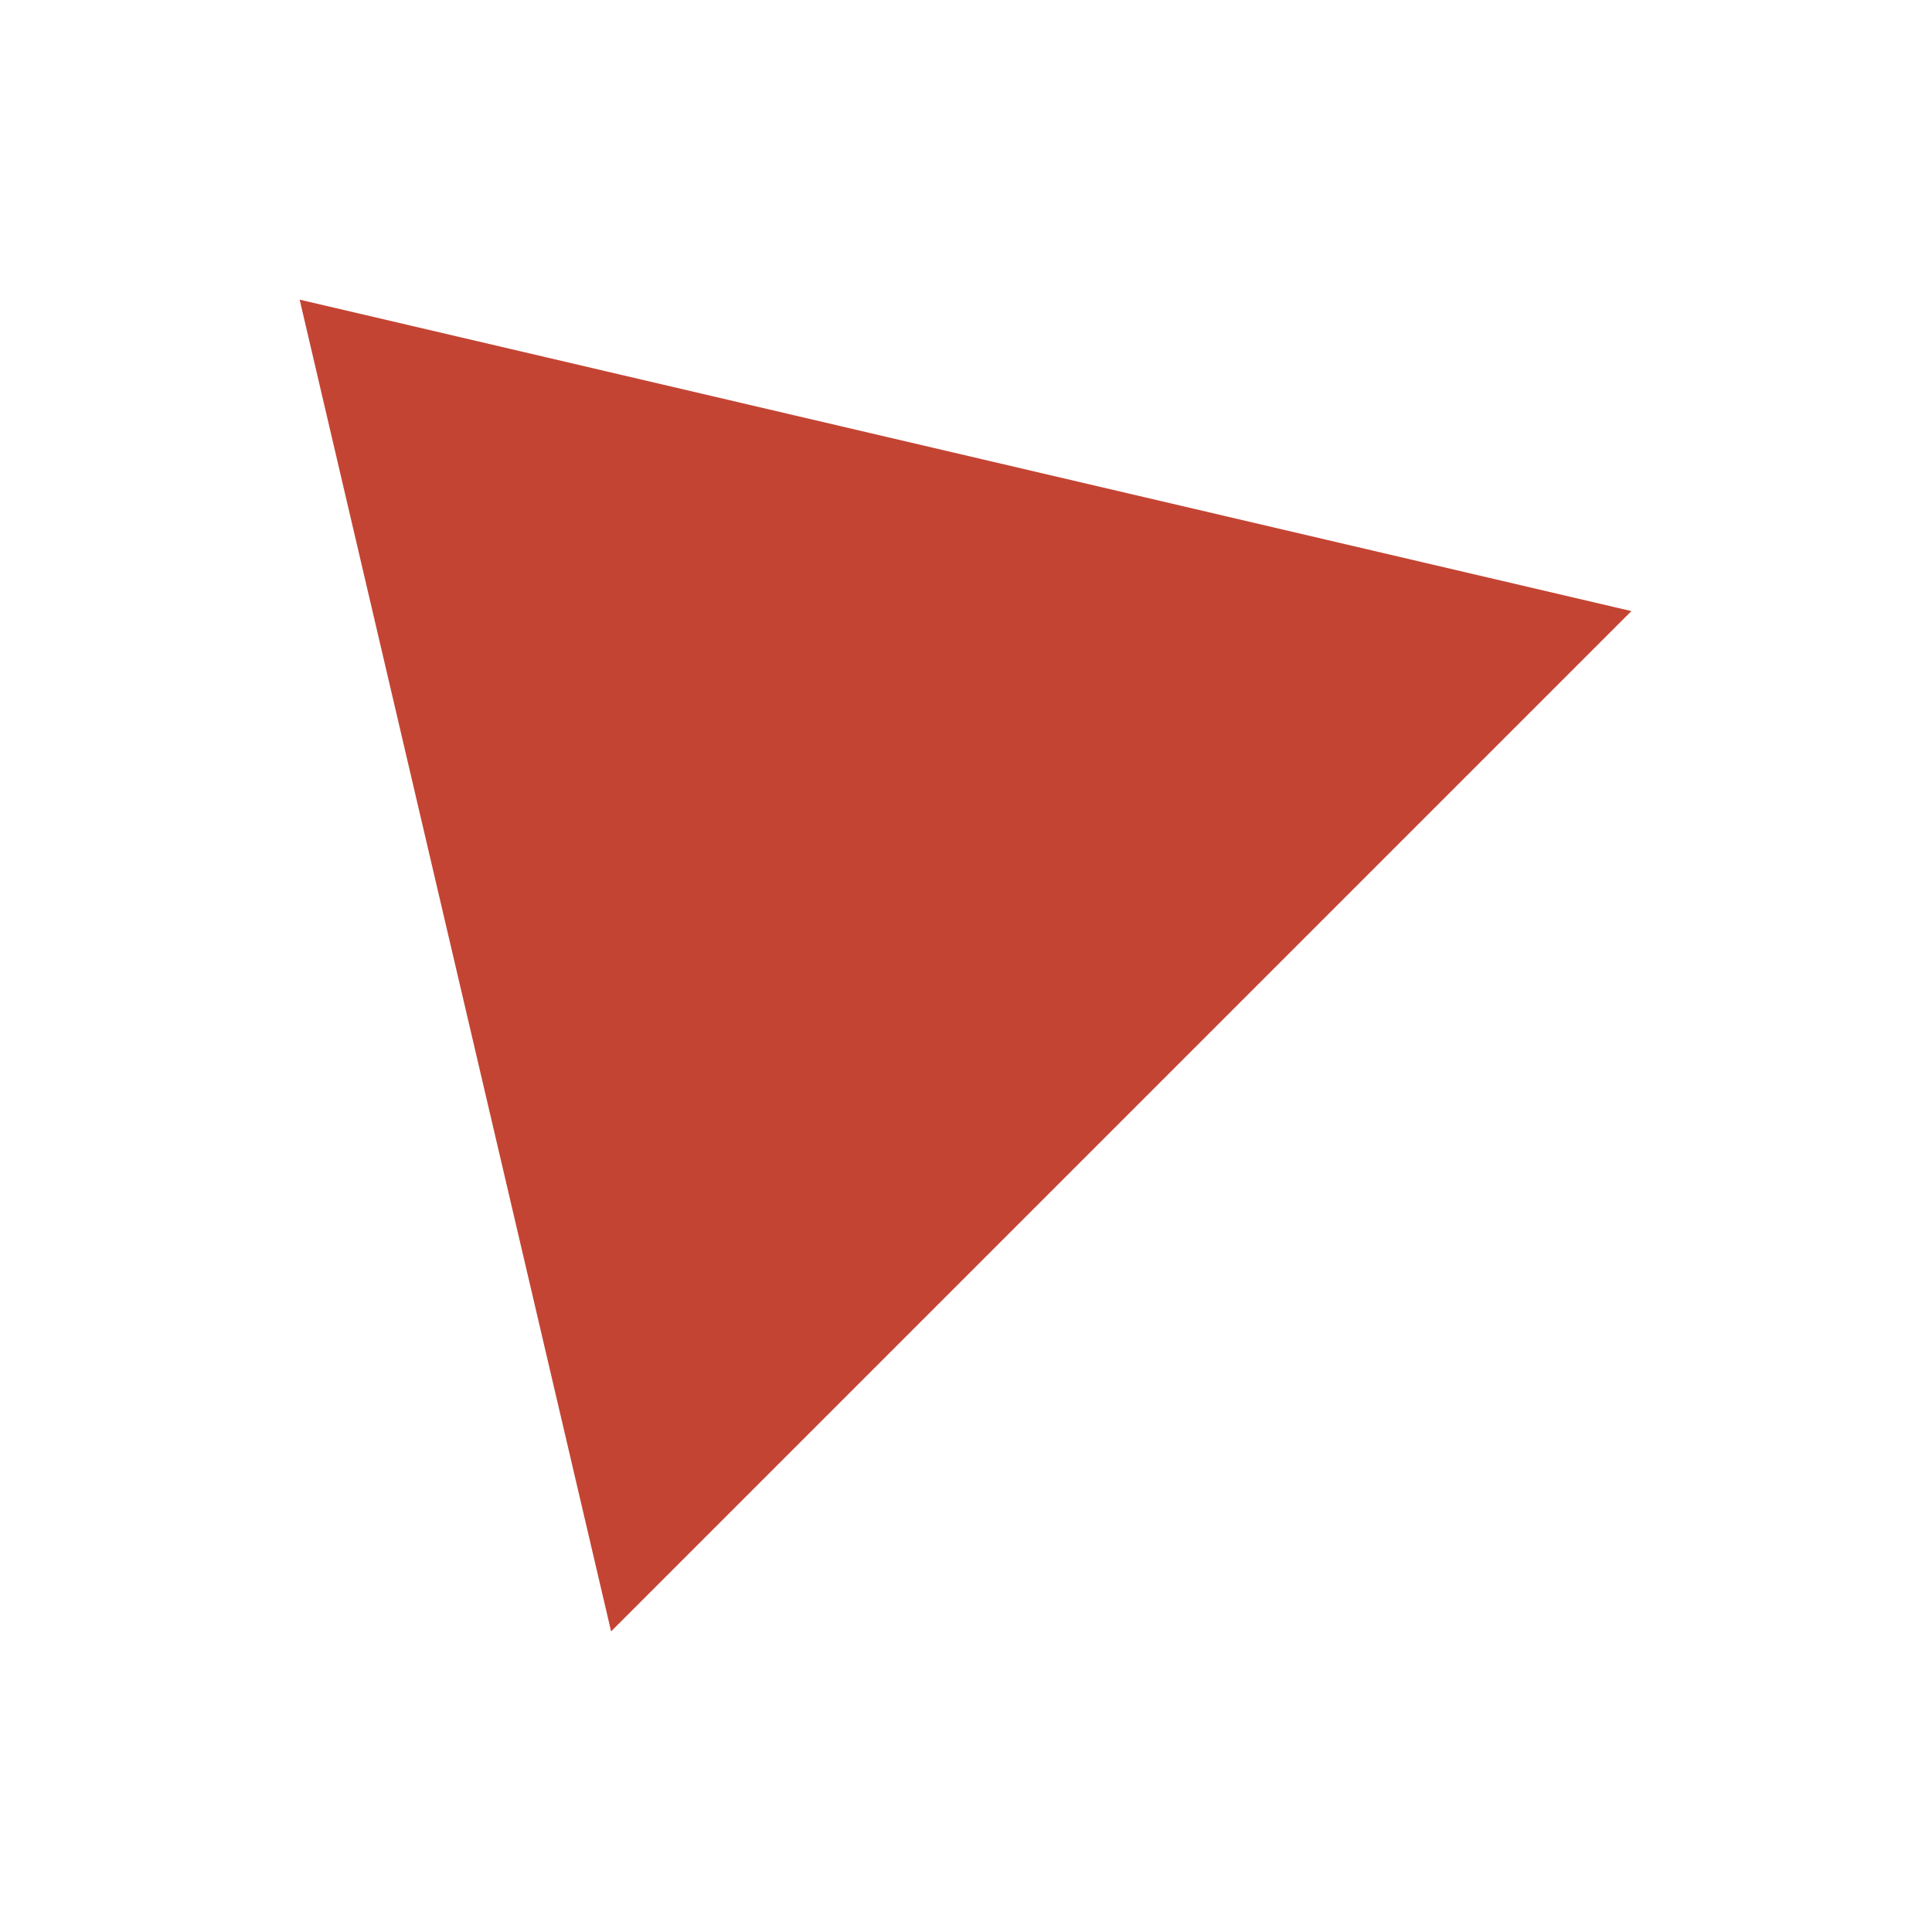 <svg width="514" height="514" viewBox="0 0 514 514" fill="none" xmlns="http://www.w3.org/2000/svg">
<g filter="url(#filter0_f_2002_97)">
<path d="M79.719 79.719L434.025 162.578L162.579 434.024L79.719 79.719Z" fill="#C44433"/>
</g>
<defs>
<filter id="filter0_f_2002_97" x="0.119" y="0.119" width="513.505" height="513.505" filterUnits="userSpaceOnUse" color-interpolation-filters="sRGB">
<feFlood flood-opacity="0" result="BackgroundImageFix"/>
<feBlend mode="normal" in="SourceGraphic" in2="BackgroundImageFix" result="shape"/>
<feGaussianBlur stdDeviation="39.8" result="effect1_foregroundBlur_2002_97"/>
</filter>
</defs>
</svg>

